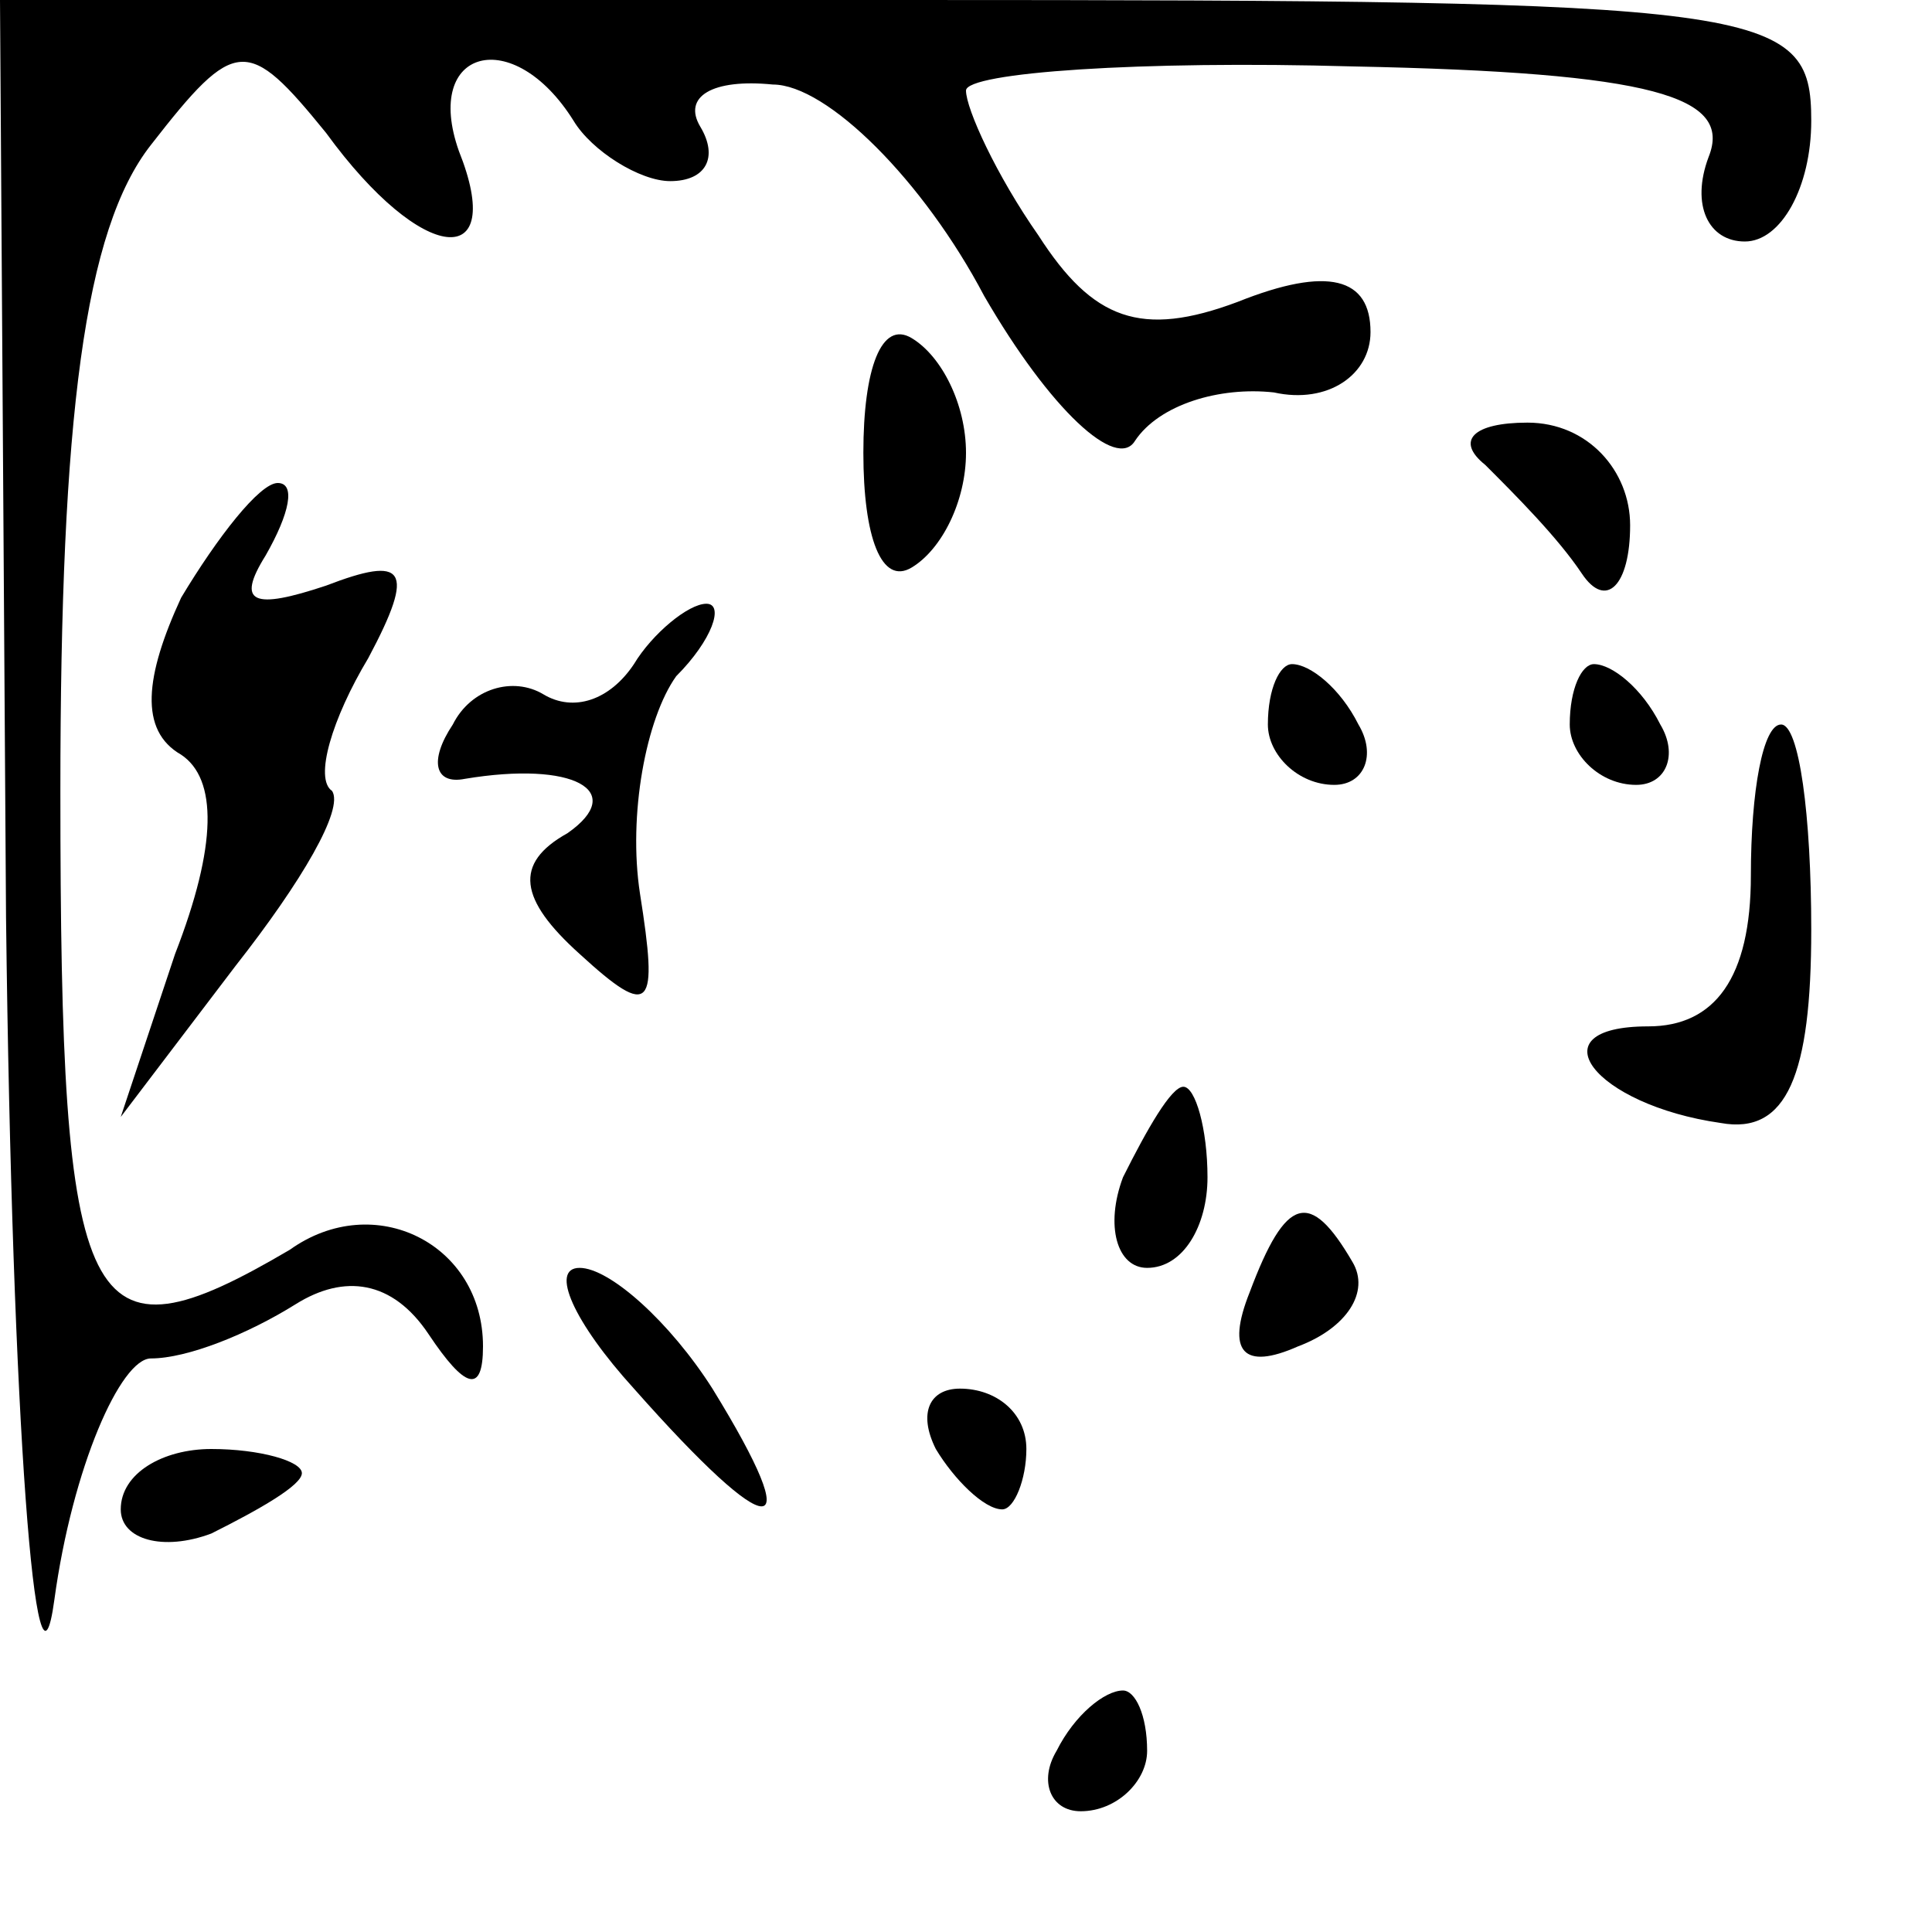 <?xml version="1.0" standalone="no"?>
<!DOCTYPE svg PUBLIC "-//W3C//DTD SVG 20010904//EN"
 "http://www.w3.org/TR/2001/REC-SVG-20010904/DTD/svg10.dtd">
<svg version="1.0" xmlns="http://www.w3.org/2000/svg"
 width="32pt" height="32pt" viewBox="0 0 32 32"
 preserveAspectRatio="xMidYMid meet">
<g transform="translate(0,32) scale(0.1,-0.1)"
fill="#000000" stroke="none">
<path fill="#000000" stroke="none" d="M1 168 c1 -84 5 -135 8 -113 3 22 11
40 16 40 6 0 16 4 24 9 8 5 16 4 22 -5 6 -9 9 -10 9 -2 0 17 -18 26 -32 16
-34 -20 -38 -12 -38 76 0 62 4 93 15 107 14 18 16 18 29 2 16 -22 30 -23 22
-3 -6 17 9 21 19 5 3 -5 11 -10 16 -10 6 0 8 4 5 9 -3 5 2 8 12 7 9 0 25 -16
35 -35 11 -19 22 -29 25 -24 4 6 14 9 23 8 9 -2 16 3 16 10 0 9 -7 11 -22 5
-16 -6 -24 -3 -33 11 -7 10 -12 21 -12 24 0 3 29 5 64 4 50 -1 63 -5 59 -15
-3 -8 0 -14 6 -14 6 0 11 9 11 20 0 19 -7 20 -150 20 l-150 0 1 -152z"/>
<path fill="#000000" stroke="none" d="M143 245 c0 -14 3 -22 8 -19 5 3 9 11
9 19 0 8 -4 16 -9 19 -5 3 -8 -5 -8 -19z"/>
<path fill="#000000" stroke="none" d="M246 243 c5 -5 12 -12 16 -18 4 -6 8
-2 8 8 0 9 -7 17 -17 17 -9 0 -12 -3 -7 -7z"/>
<path fill="#000000" stroke="none" d="M30 221 c-6 -13 -7 -22 0 -26 6 -4 6
-15 -1 -33 l-9 -27 19 25 c11 14 18 26 16 29 -3 2 0 12 6 22 8 15 6 17 -7 12
-12 -4 -15 -3 -10 5 4 7 5 12 2 12 -3 0 -10 -9 -16 -19z"/>
<path fill="#000000" stroke="none" d="M105 210 c-4 -6 -10 -8 -15 -5 -5 3
-12 1 -15 -5 -4 -6 -3 -10 2 -9 18 3 27 -2 17 -9 -9 -5 -8 -11 2 -20 12 -11
13 -9 10 10 -2 13 1 29 6 36 6 6 8 12 5 12 -3 0 -9 -5 -12 -10z"/>
<path fill="#000000" stroke="none" d="M210 200 c0 -5 5 -10 11 -10 5 0 7 5 4
10 -3 6 -8 10 -11 10 -2 0 -4 -4 -4 -10z"/>
<path fill="#000000" stroke="none" d="M260 200 c0 -5 5 -10 11 -10 5 0 7 5 4
10 -3 6 -8 10 -11 10 -2 0 -4 -4 -4 -10z"/>
<path fill="#000000" stroke="none" d="M290 175 c0 -17 -6 -25 -17 -25 -19 0
-9 -13 12 -16 11 -2 15 8 15 32 0 19 -2 34 -5 34 -3 0 -5 -11 -5 -25z"/>
<path fill="#000000" stroke="none" d="M186 125 c-3 -8 -1 -15 4 -15 6 0 10 7
10 15 0 8 -2 15 -4 15 -2 0 -6 -7 -10 -15z"/>
<path fill="#000000" stroke="none" d="M207 106 c-4 -10 -1 -13 8 -9 8 3 12 9
9 14 -7 12 -11 11 -17 -5z"/>
<path fill="#000000" stroke="none" d="M105 90 c23 -26 29 -26 13 0 -7 11 -17
20 -22 20 -5 0 -1 -9 9 -20z"/>
<path fill="#000000" stroke="none" d="M155 80 c3 -5 8 -10 11 -10 2 0 4 5 4
10 0 6 -5 10 -11 10 -5 0 -7 -4 -4 -10z"/>
<path fill="#000000" stroke="none" d="M20 70 c0 -5 7 -7 15 -4 8 4 15 8 15
10 0 2 -7 4 -15 4 -8 0 -15 -4 -15 -10z"/>
<path fill="#000000" stroke="none" d="M175 30 c-3 -5 -1 -10 4 -10 6 0 11 5
11 10 0 6 -2 10 -4 10 -3 0 -8 -4 -11 -10z"/>
</g>
</svg>

